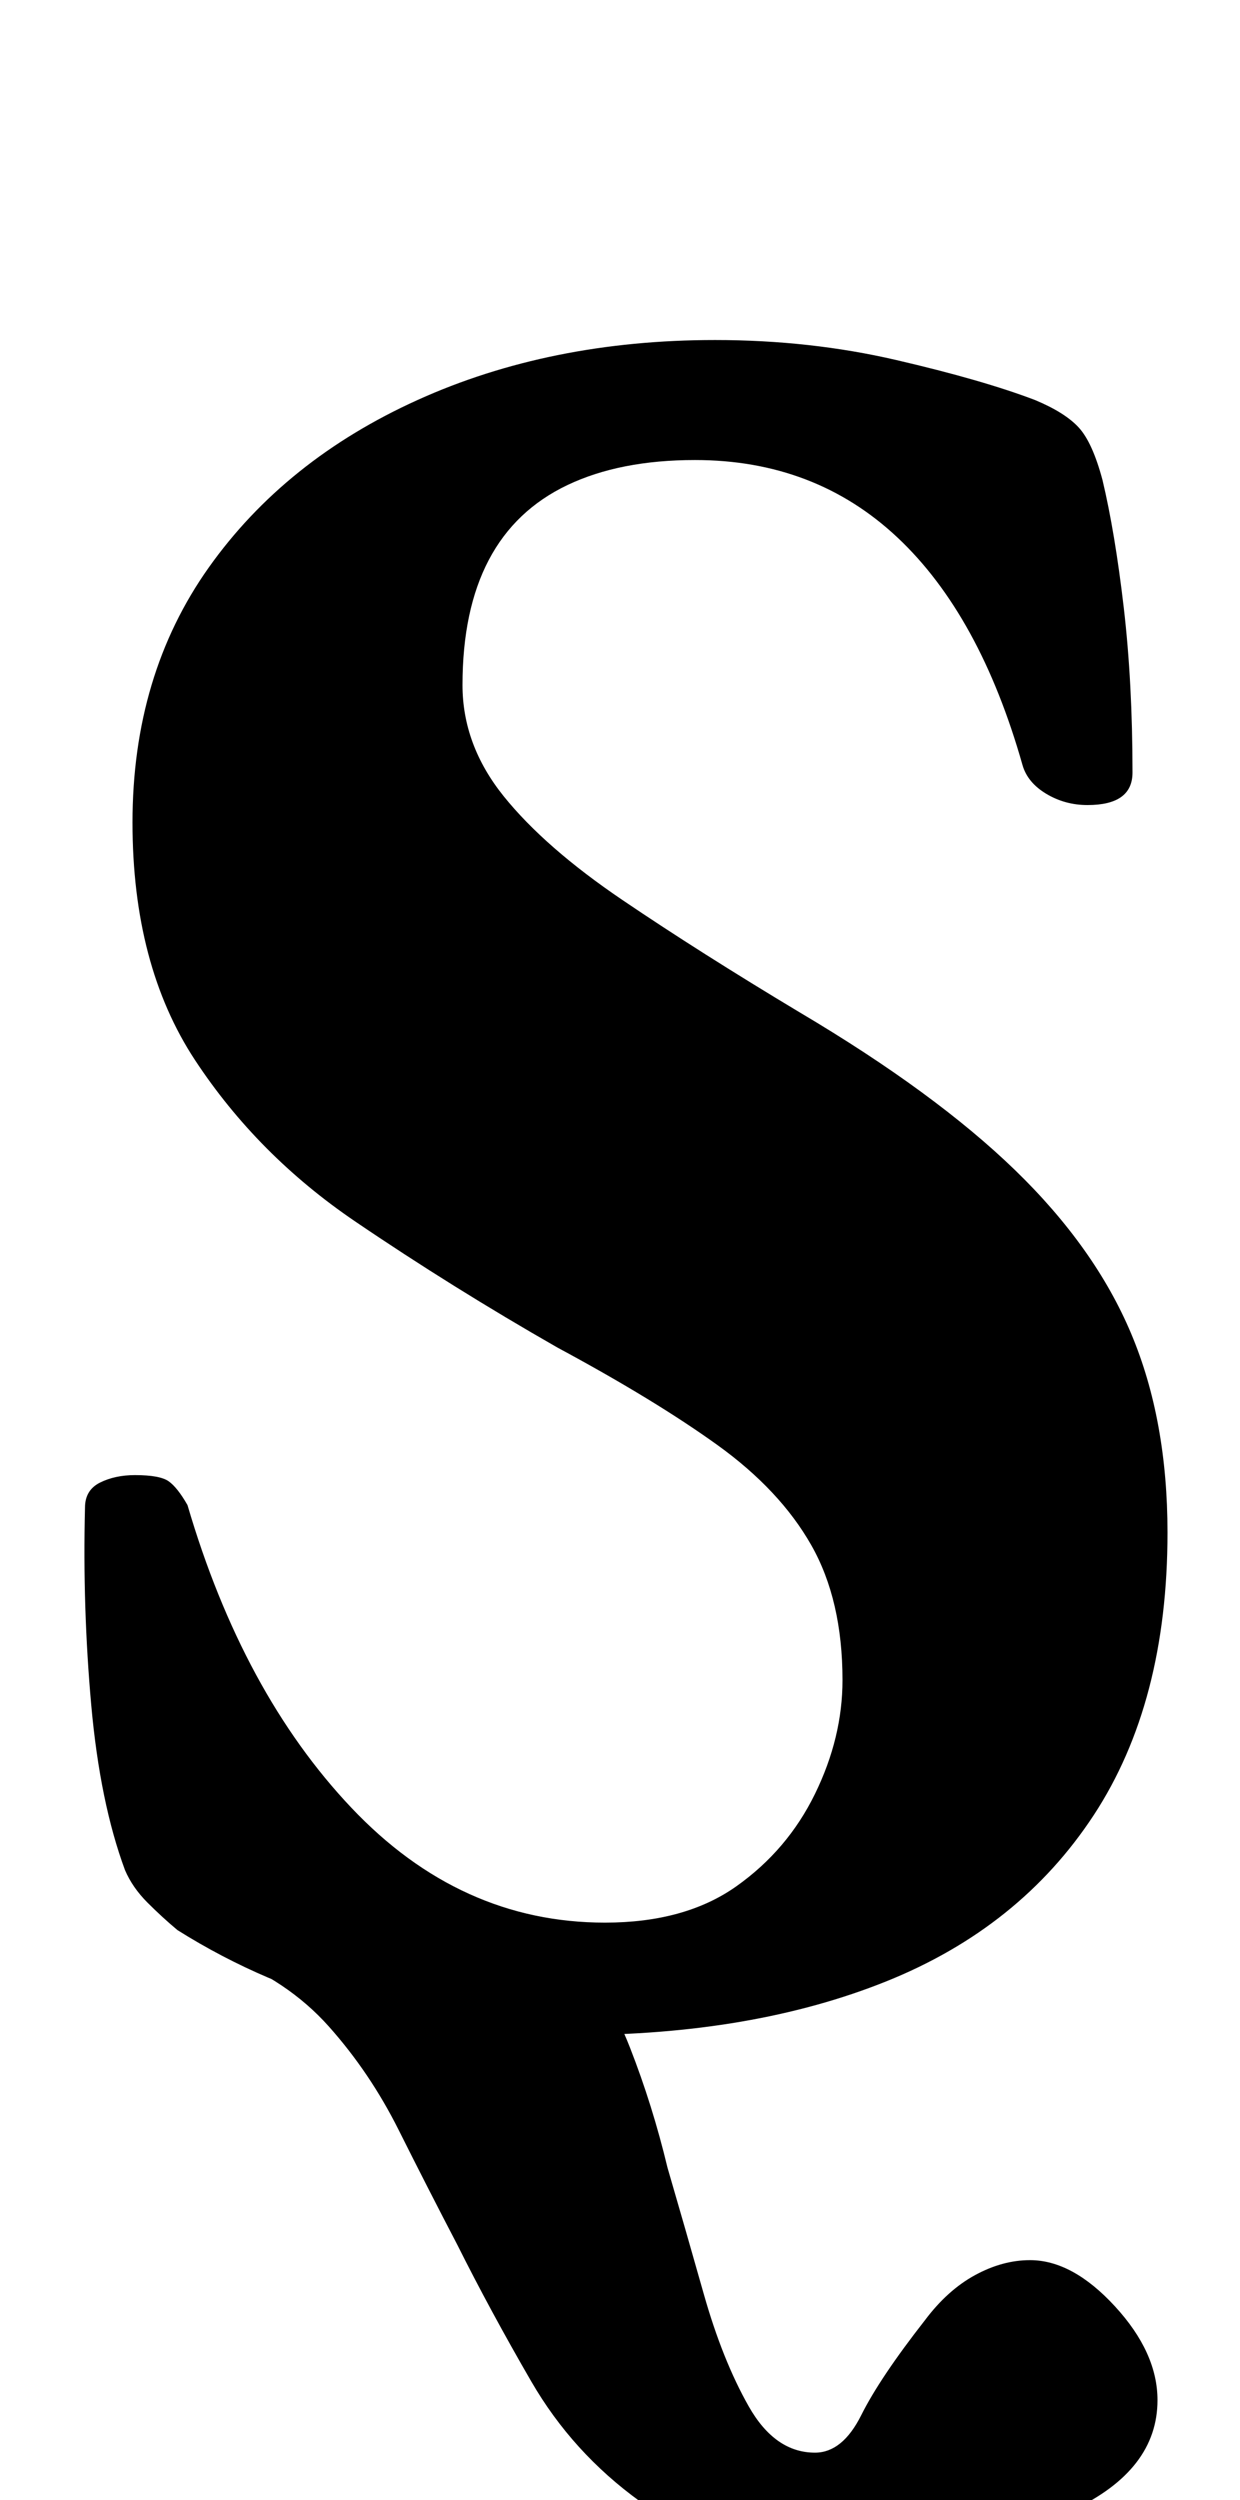 <?xml version="1.0" standalone="no"?>
<!DOCTYPE svg PUBLIC "-//W3C//DTD SVG 1.1//EN" "http://www.w3.org/Graphics/SVG/1.1/DTD/svg11.dtd" >
<svg xmlns="http://www.w3.org/2000/svg" xmlns:xlink="http://www.w3.org/1999/xlink" version="1.1" viewBox="-10 0 496 1000">
  <g transform="matrix(1 0 0 -1 0 800)">
   <path fill="currentColor"
d="M316 -220q-43 0 -70 19.5t-43.5 48t-29.5 54.5q-12 23 -23.5 46t-28 41.5t-42.5 28.5l103 16q23 0 37 -15t23 -38t15 -48q7 -24 14.5 -50.5t18 -45t26.5 -18.5q11 0 18.5 15t25.5 38q9 12 20 18t22 6q17 0 34 -18.5t17 -37.5q0 -28 -34 -44t-103 -16zM219 -14
q-43 0 -83 10t-75 32q-6 5 -12 11t-9 13q-10 27 -13.5 66t-2.5 79q0 7 6 10t14 3q10 0 13.5 -2.5t7.5 -9.5q22 -75 65.5 -121t101.5 -46q32 0 52.5 14.5t31.5 37t11 45.5q0 32 -12.5 54t-37.5 40t-64 39q-42 24 -81 50.5t-64 64.5t-25 95q0 59 30.5 102t83.5 67t119 24
q38 0 72.5 -8t55.5 -16q12 -5 17.5 -11t9.5 -21q5 -21 8.5 -51t3.5 -66q0 -13 -18 -13q-9 0 -16.5 4.5t-9.5 11.5q-17 60 -50 91t-81 31q-30 0 -51 -10t-31.5 -30t-10.5 -50q0 -24 16.5 -44.5t47.5 -41.5t71 -45q54 -32 86 -63t46.5 -65.5t14.5 -79.5q0 -68 -29.5 -113
t-83 -66.5t-125.5 -21.5z" />
  </g>

</svg>
